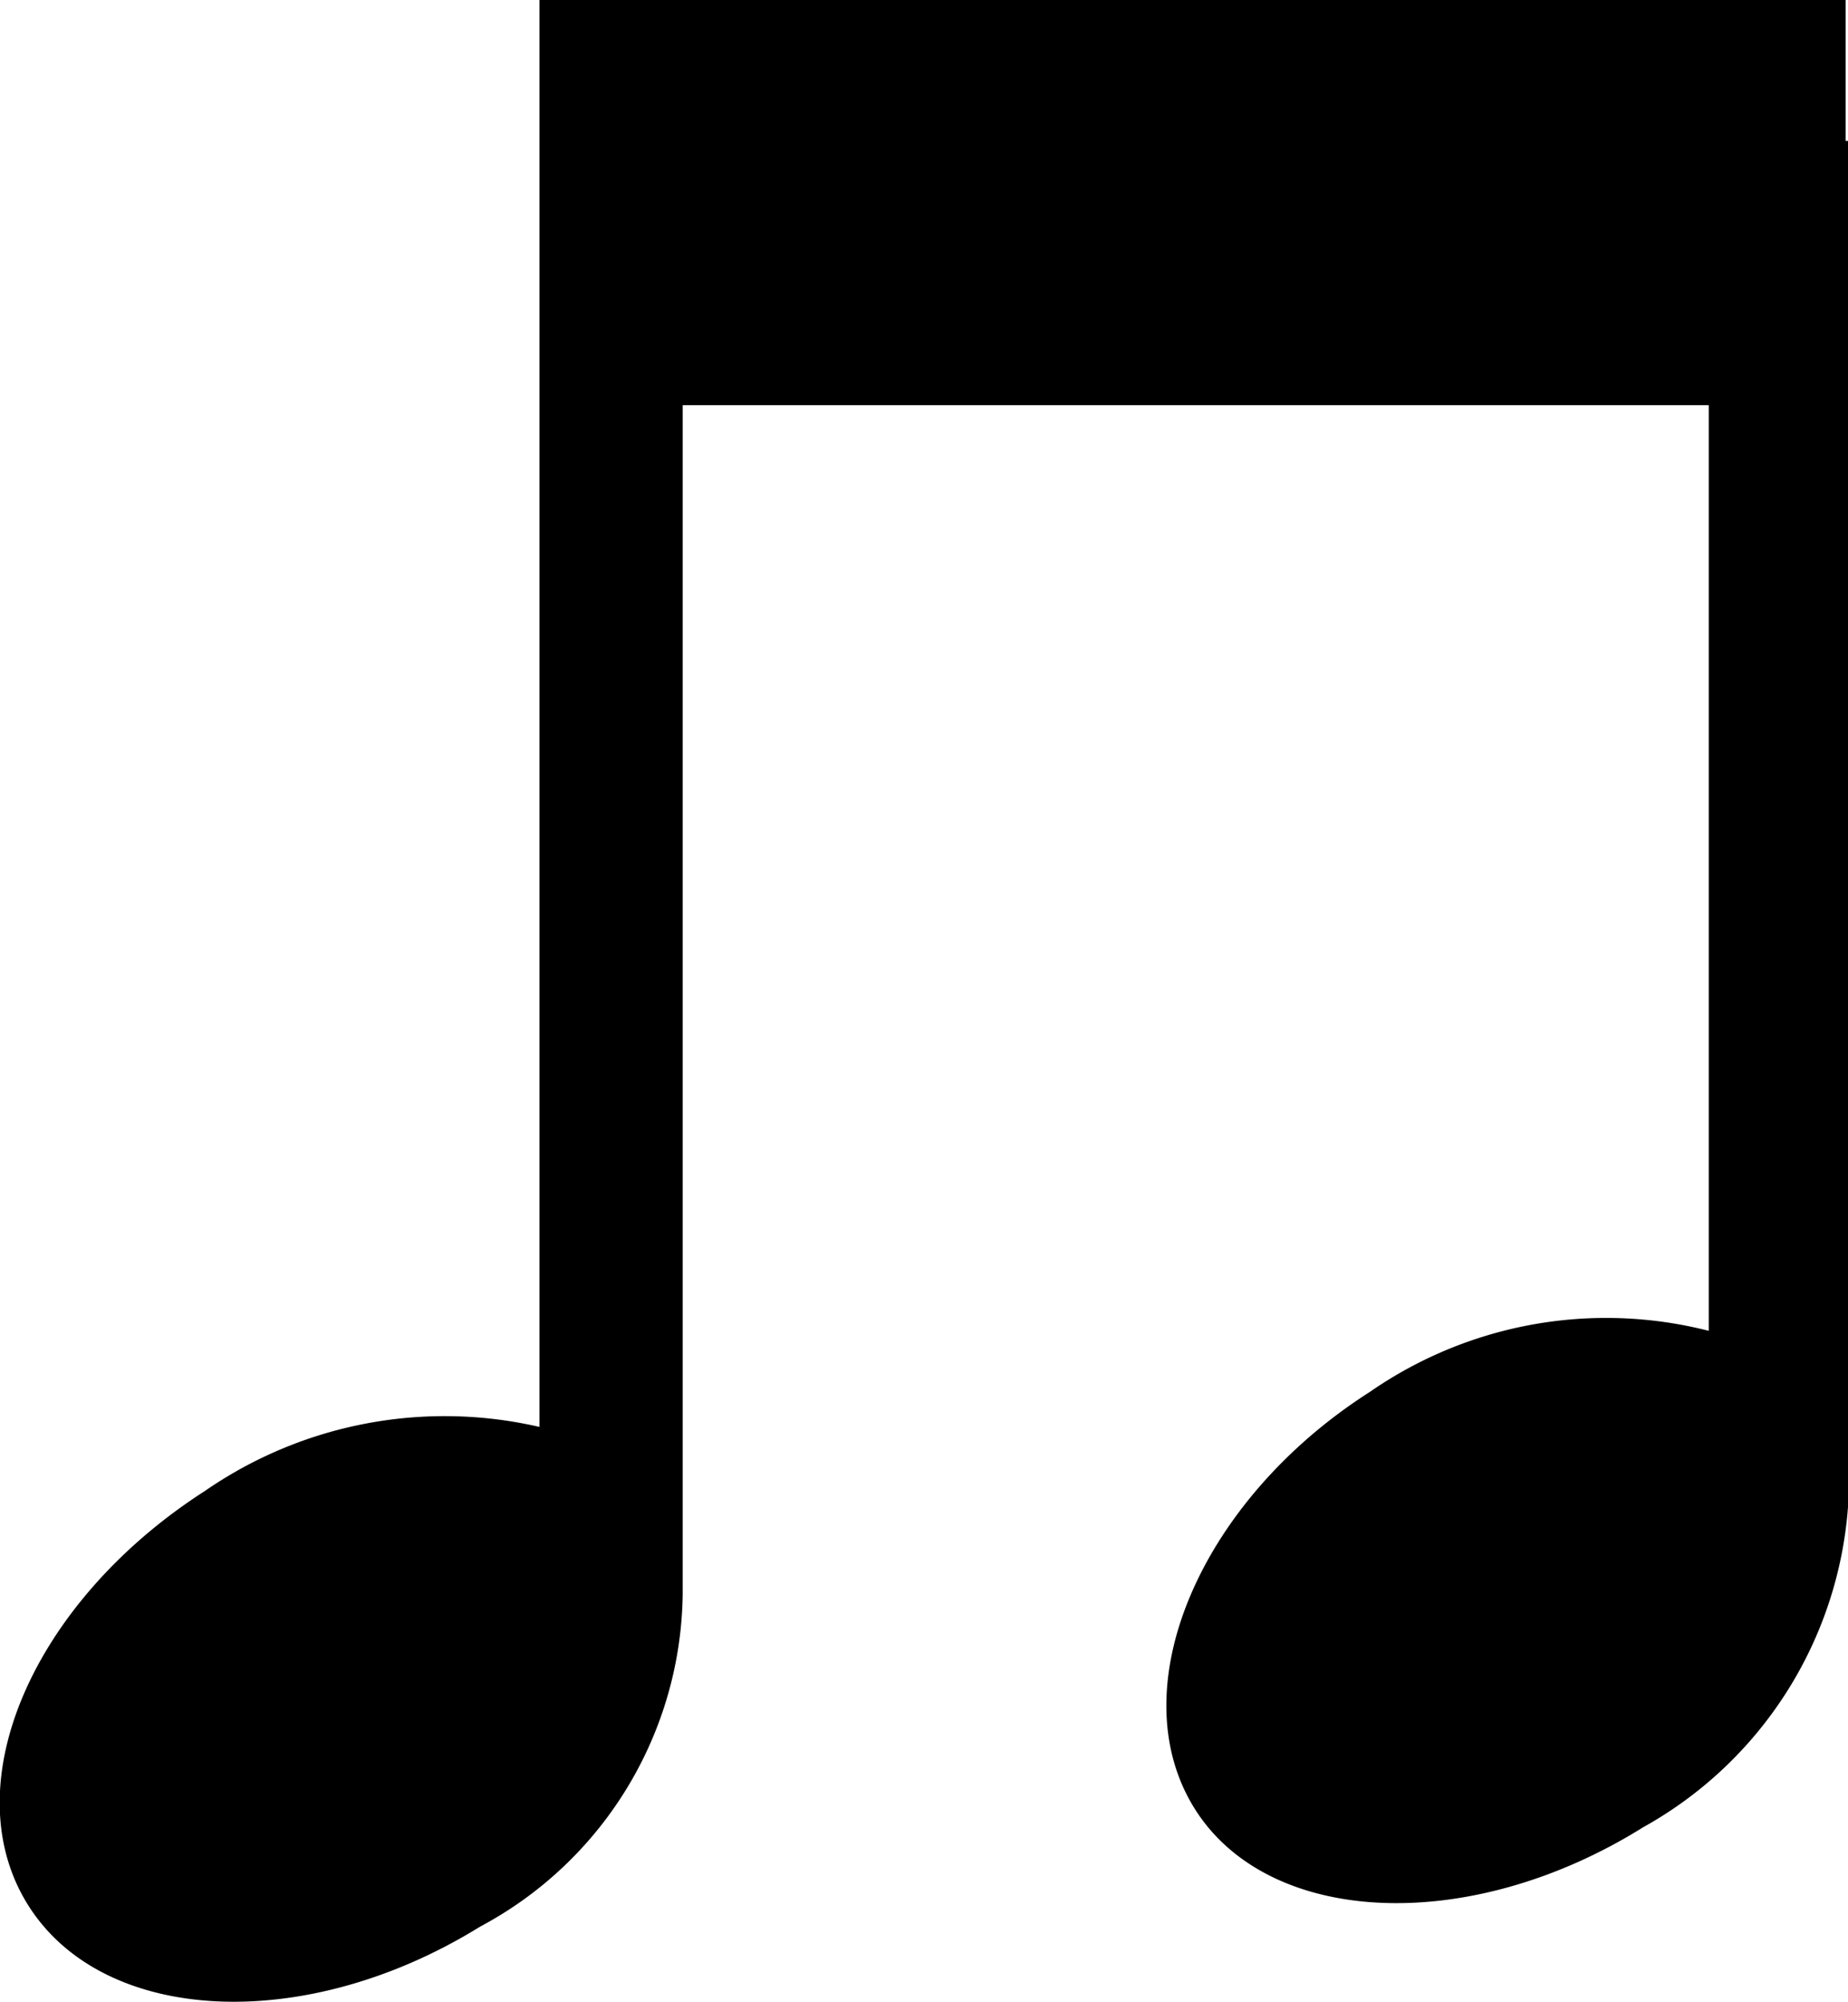 <svg xmlns="http://www.w3.org/2000/svg" viewBox="0 0 23.09 25"><g id="Calque_2" data-name="Calque 2"><g id="mp3"><path d="M23.06,1.76V0H6.74V17.82a5.27,5.27,0,0,0-4.18.8C.41,20-.59,22.29.35,23.79s3.47,1.62,5.65.27a4.77,4.77,0,0,0,2.53-4.15V5.06H21.35V16.62a5.18,5.18,0,0,0-4.23.76C15,18.73,14,21.06,14.91,22.56s3.44,1.62,5.62.26a5,5,0,0,0,2.56-4V1.76Z"/></g></g></svg>